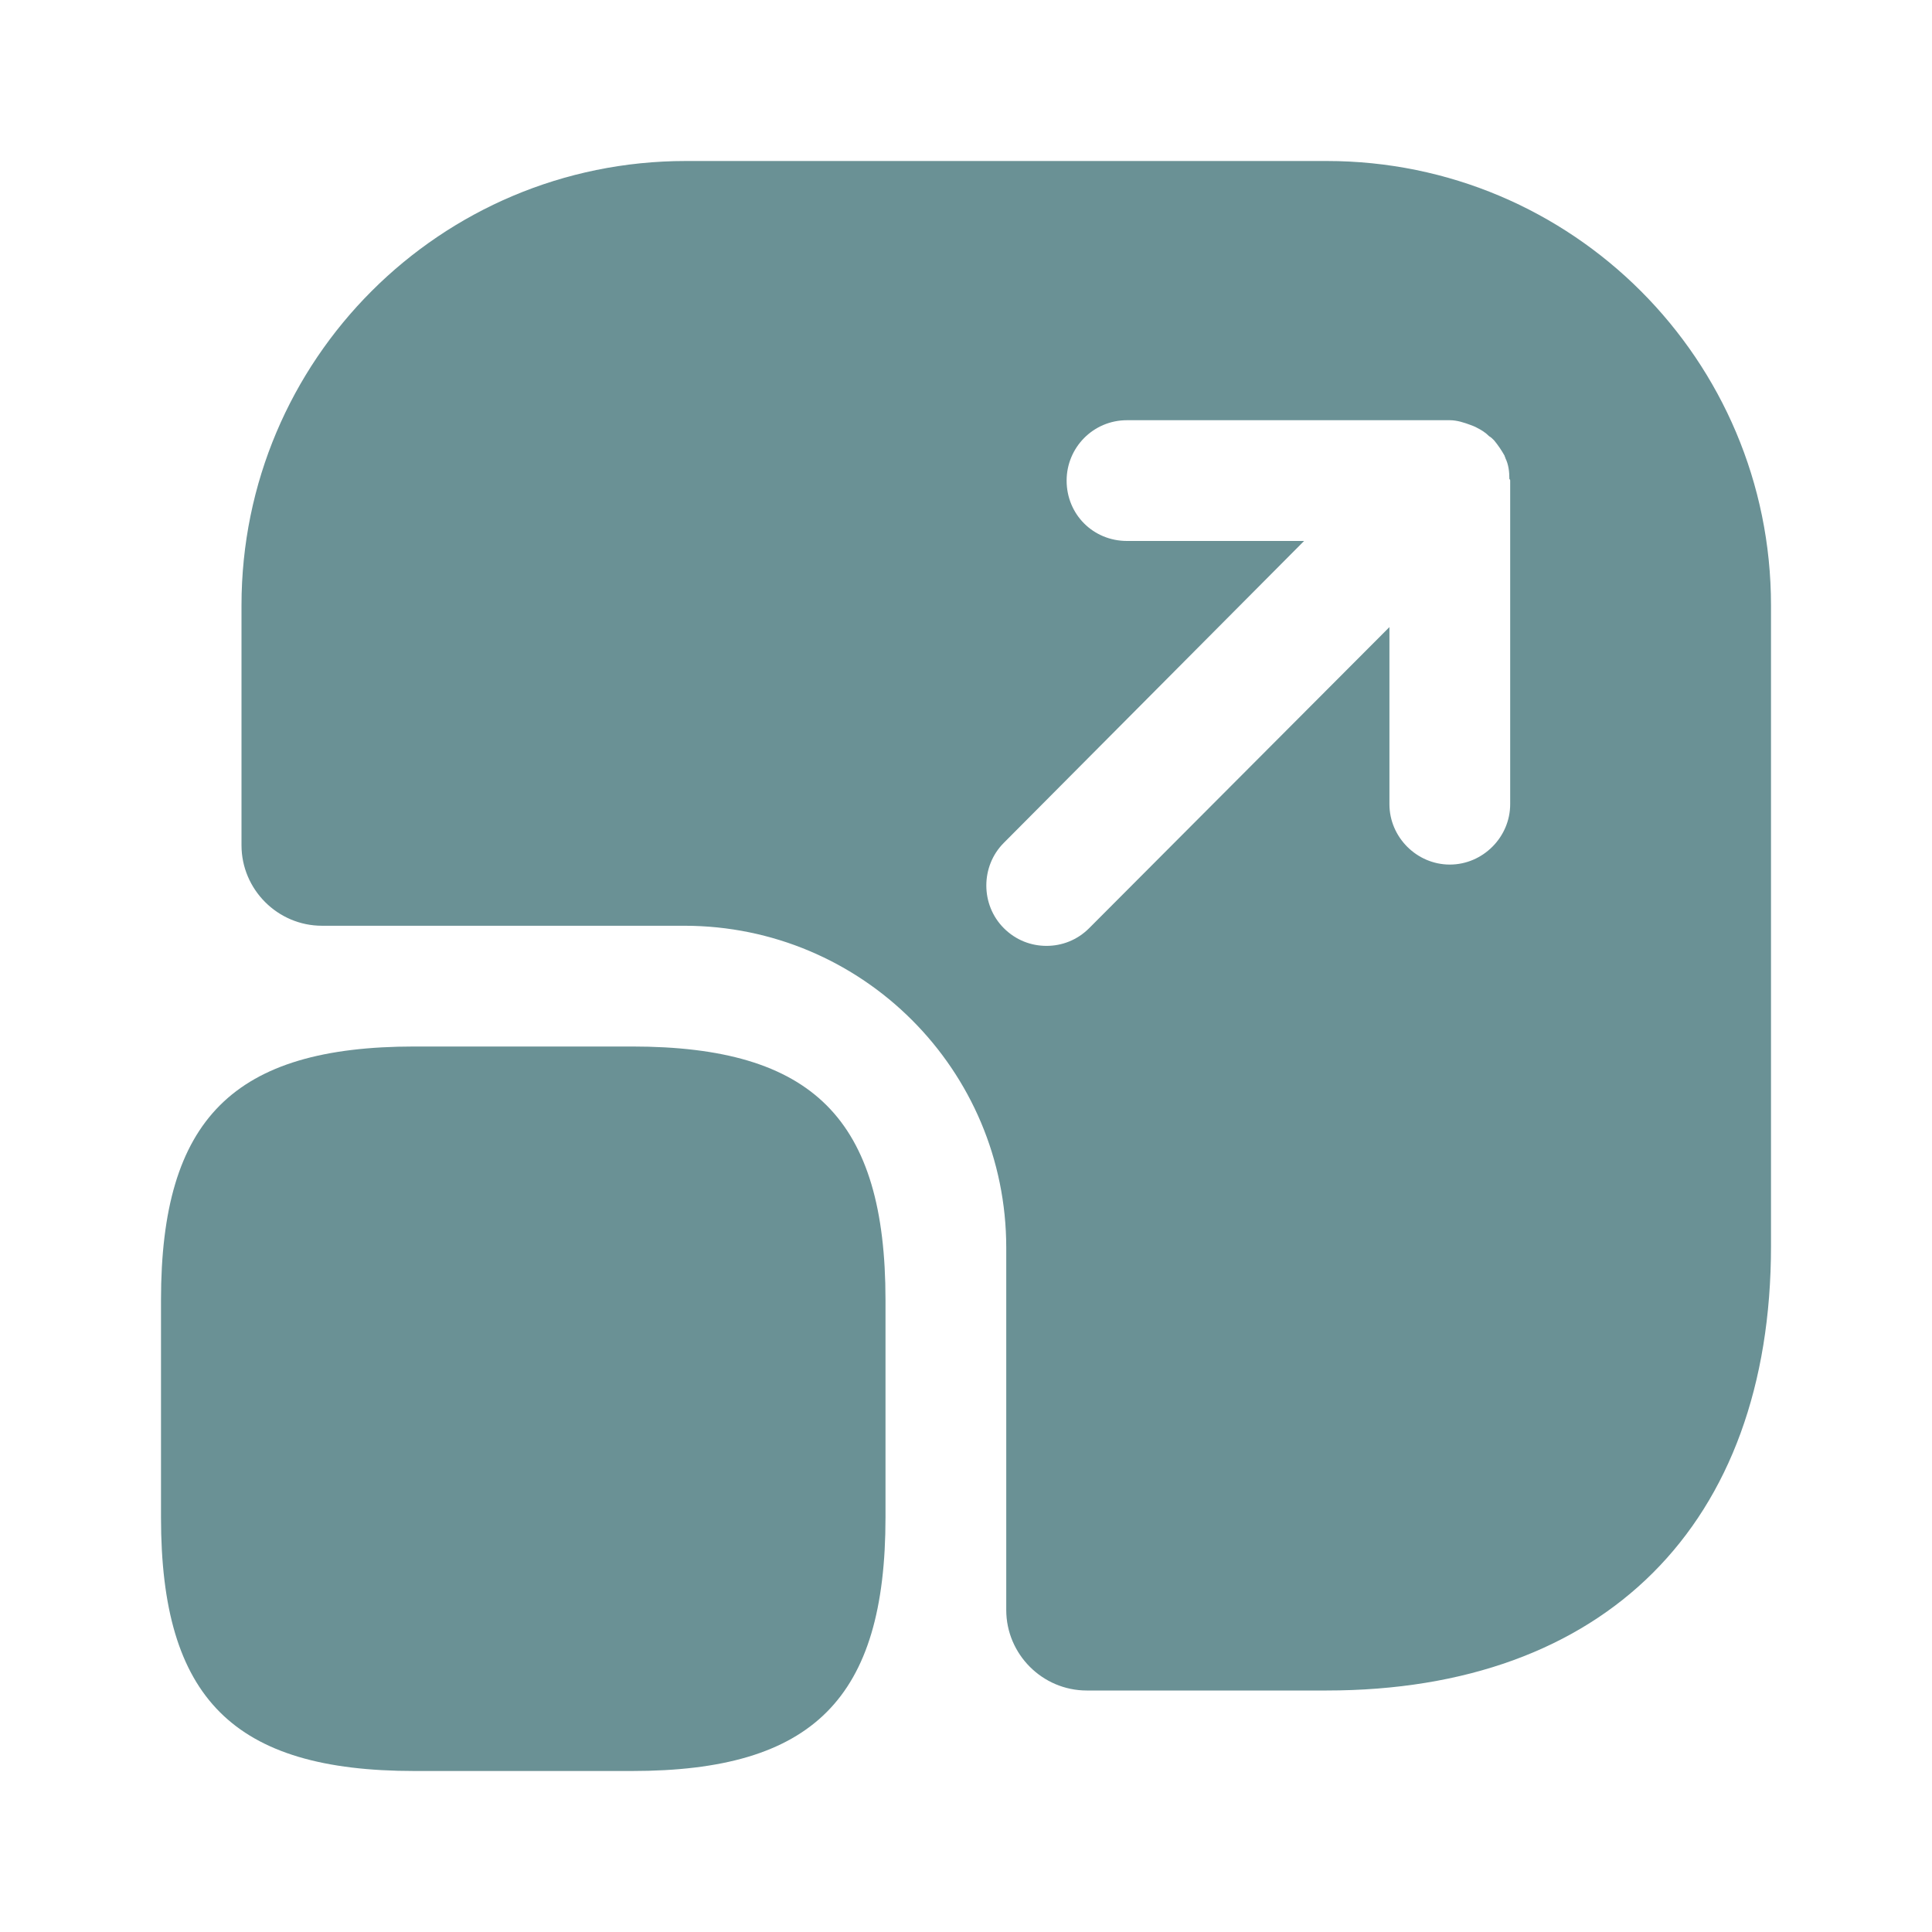 <svg width="24" height="24" viewBox="0 0 24 24" fill="none" xmlns="http://www.w3.org/2000/svg">
<path d="M11 16.15V18.85C11 21.1 10.1 22 7.85 22H5.15C2.9 22 2 21.1 2 18.85V16.15C2 13.9 2.9 13 5.15 13H7.85C10.1 13 11 13.9 11 16.15Z" fill="#6A9195"/>
<path d="M16.48 2H8.52C5.47 2 3 4.47 3 7.52V10.5C3 11.05 3.45 11.5 4 11.5H8.5C10.71 11.5 12.5 13.29 12.5 15.5V20C12.5 20.55 12.95 21 13.5 21H16.48C19.93 21 22 18.94 22 15.48V7.52C22 4.47 19.53 2 16.48 2ZM18.76 9.99C18.76 10.4 18.42 10.74 18.01 10.74C17.6 10.74 17.26 10.4 17.26 9.99V7.79L13.53 11.53C13.38 11.68 13.19 11.75 13 11.75C12.81 11.75 12.62 11.68 12.47 11.53C12.18 11.24 12.18 10.76 12.47 10.47L16.2 6.72H14C13.58 6.72 13.25 6.39 13.25 5.97C13.25 5.56 13.58 5.22 14 5.22H18.01C18.1 5.22 18.19 5.25 18.27 5.28C18.3 5.29 18.32 5.3 18.34 5.31C18.4 5.34 18.45 5.37 18.5 5.42C18.52 5.43 18.54 5.45 18.56 5.47C18.61 5.53 18.65 5.59 18.69 5.66C18.69 5.67 18.7 5.68 18.7 5.69C18.74 5.77 18.75 5.86 18.75 5.95C18.76 5.96 18.76 5.96 18.76 5.97V9.99Z" fill="#6A9195"/>
</svg>

